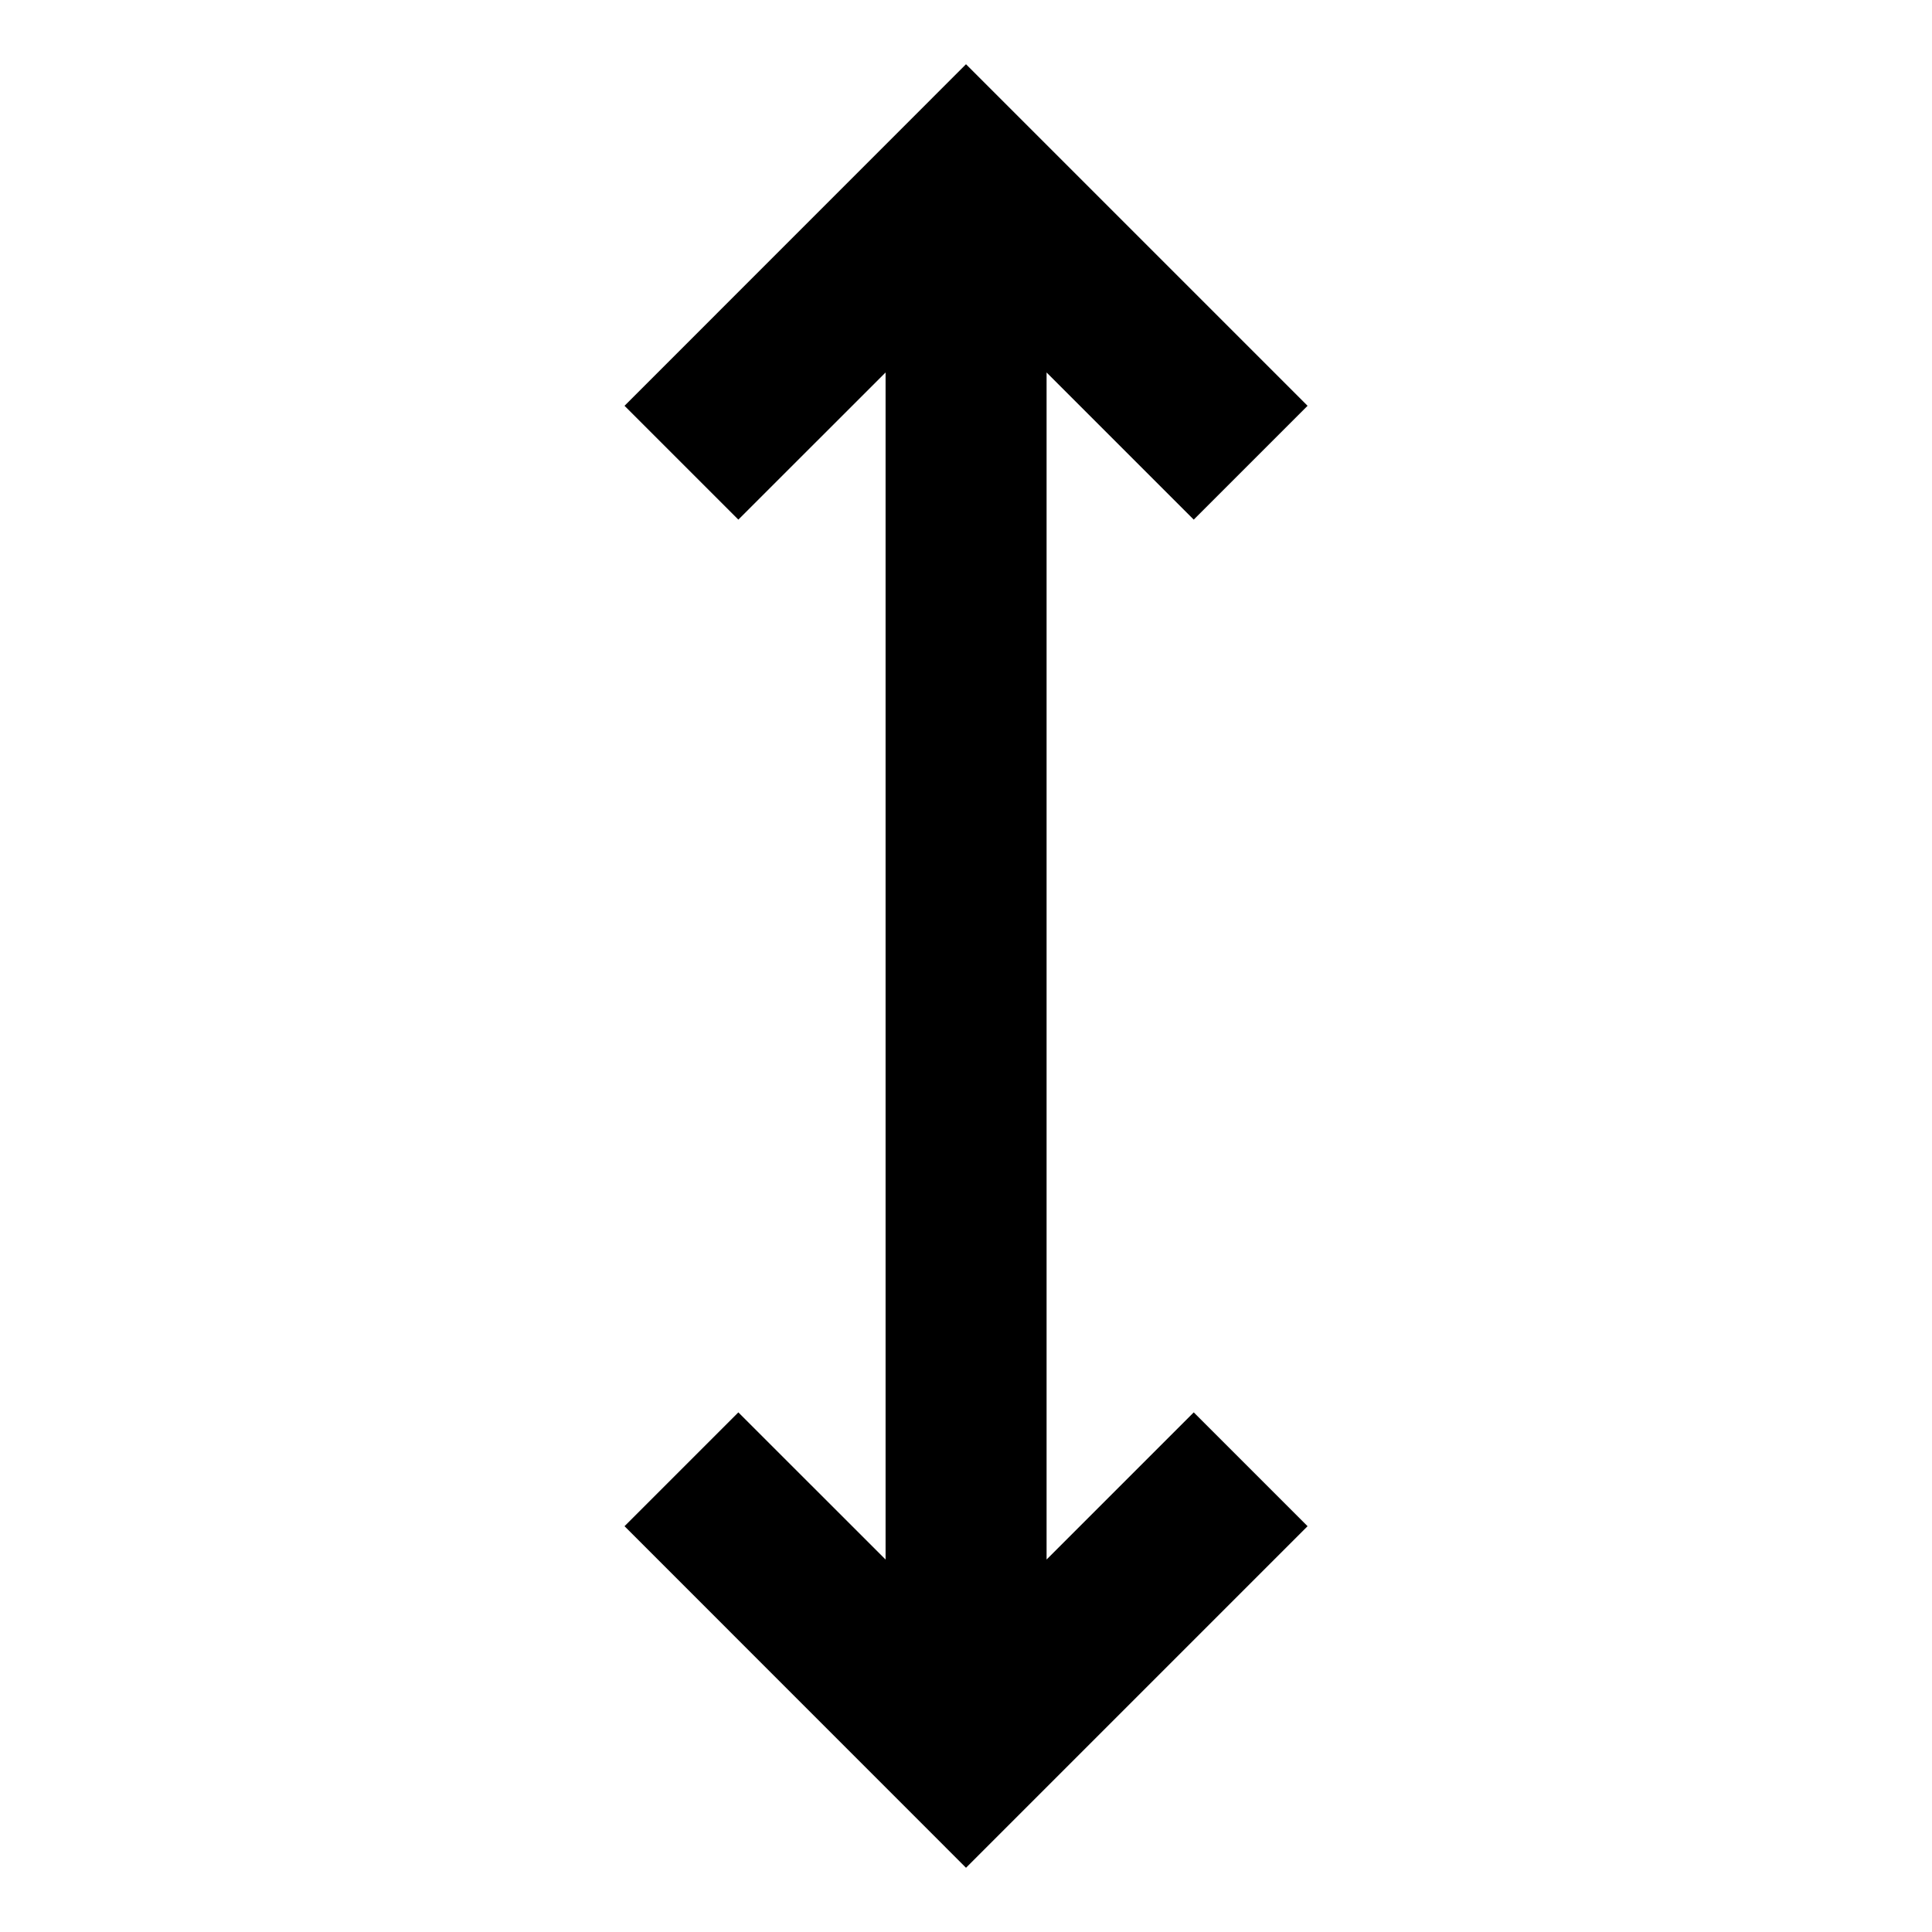 <svg viewBox="0 0 24 24" xmlns="http://www.w3.org/2000/svg">
<path d="M9.172 6.455L7.758 5.041L12 0.798L16.243 5.041L14.829 6.455L13.001 4.627V19.373L14.829 17.545L16.243 18.959L12 23.202L7.758 18.959L9.172 17.545L11.001 19.373V4.627L9.172 6.455Z"/>
</svg>
